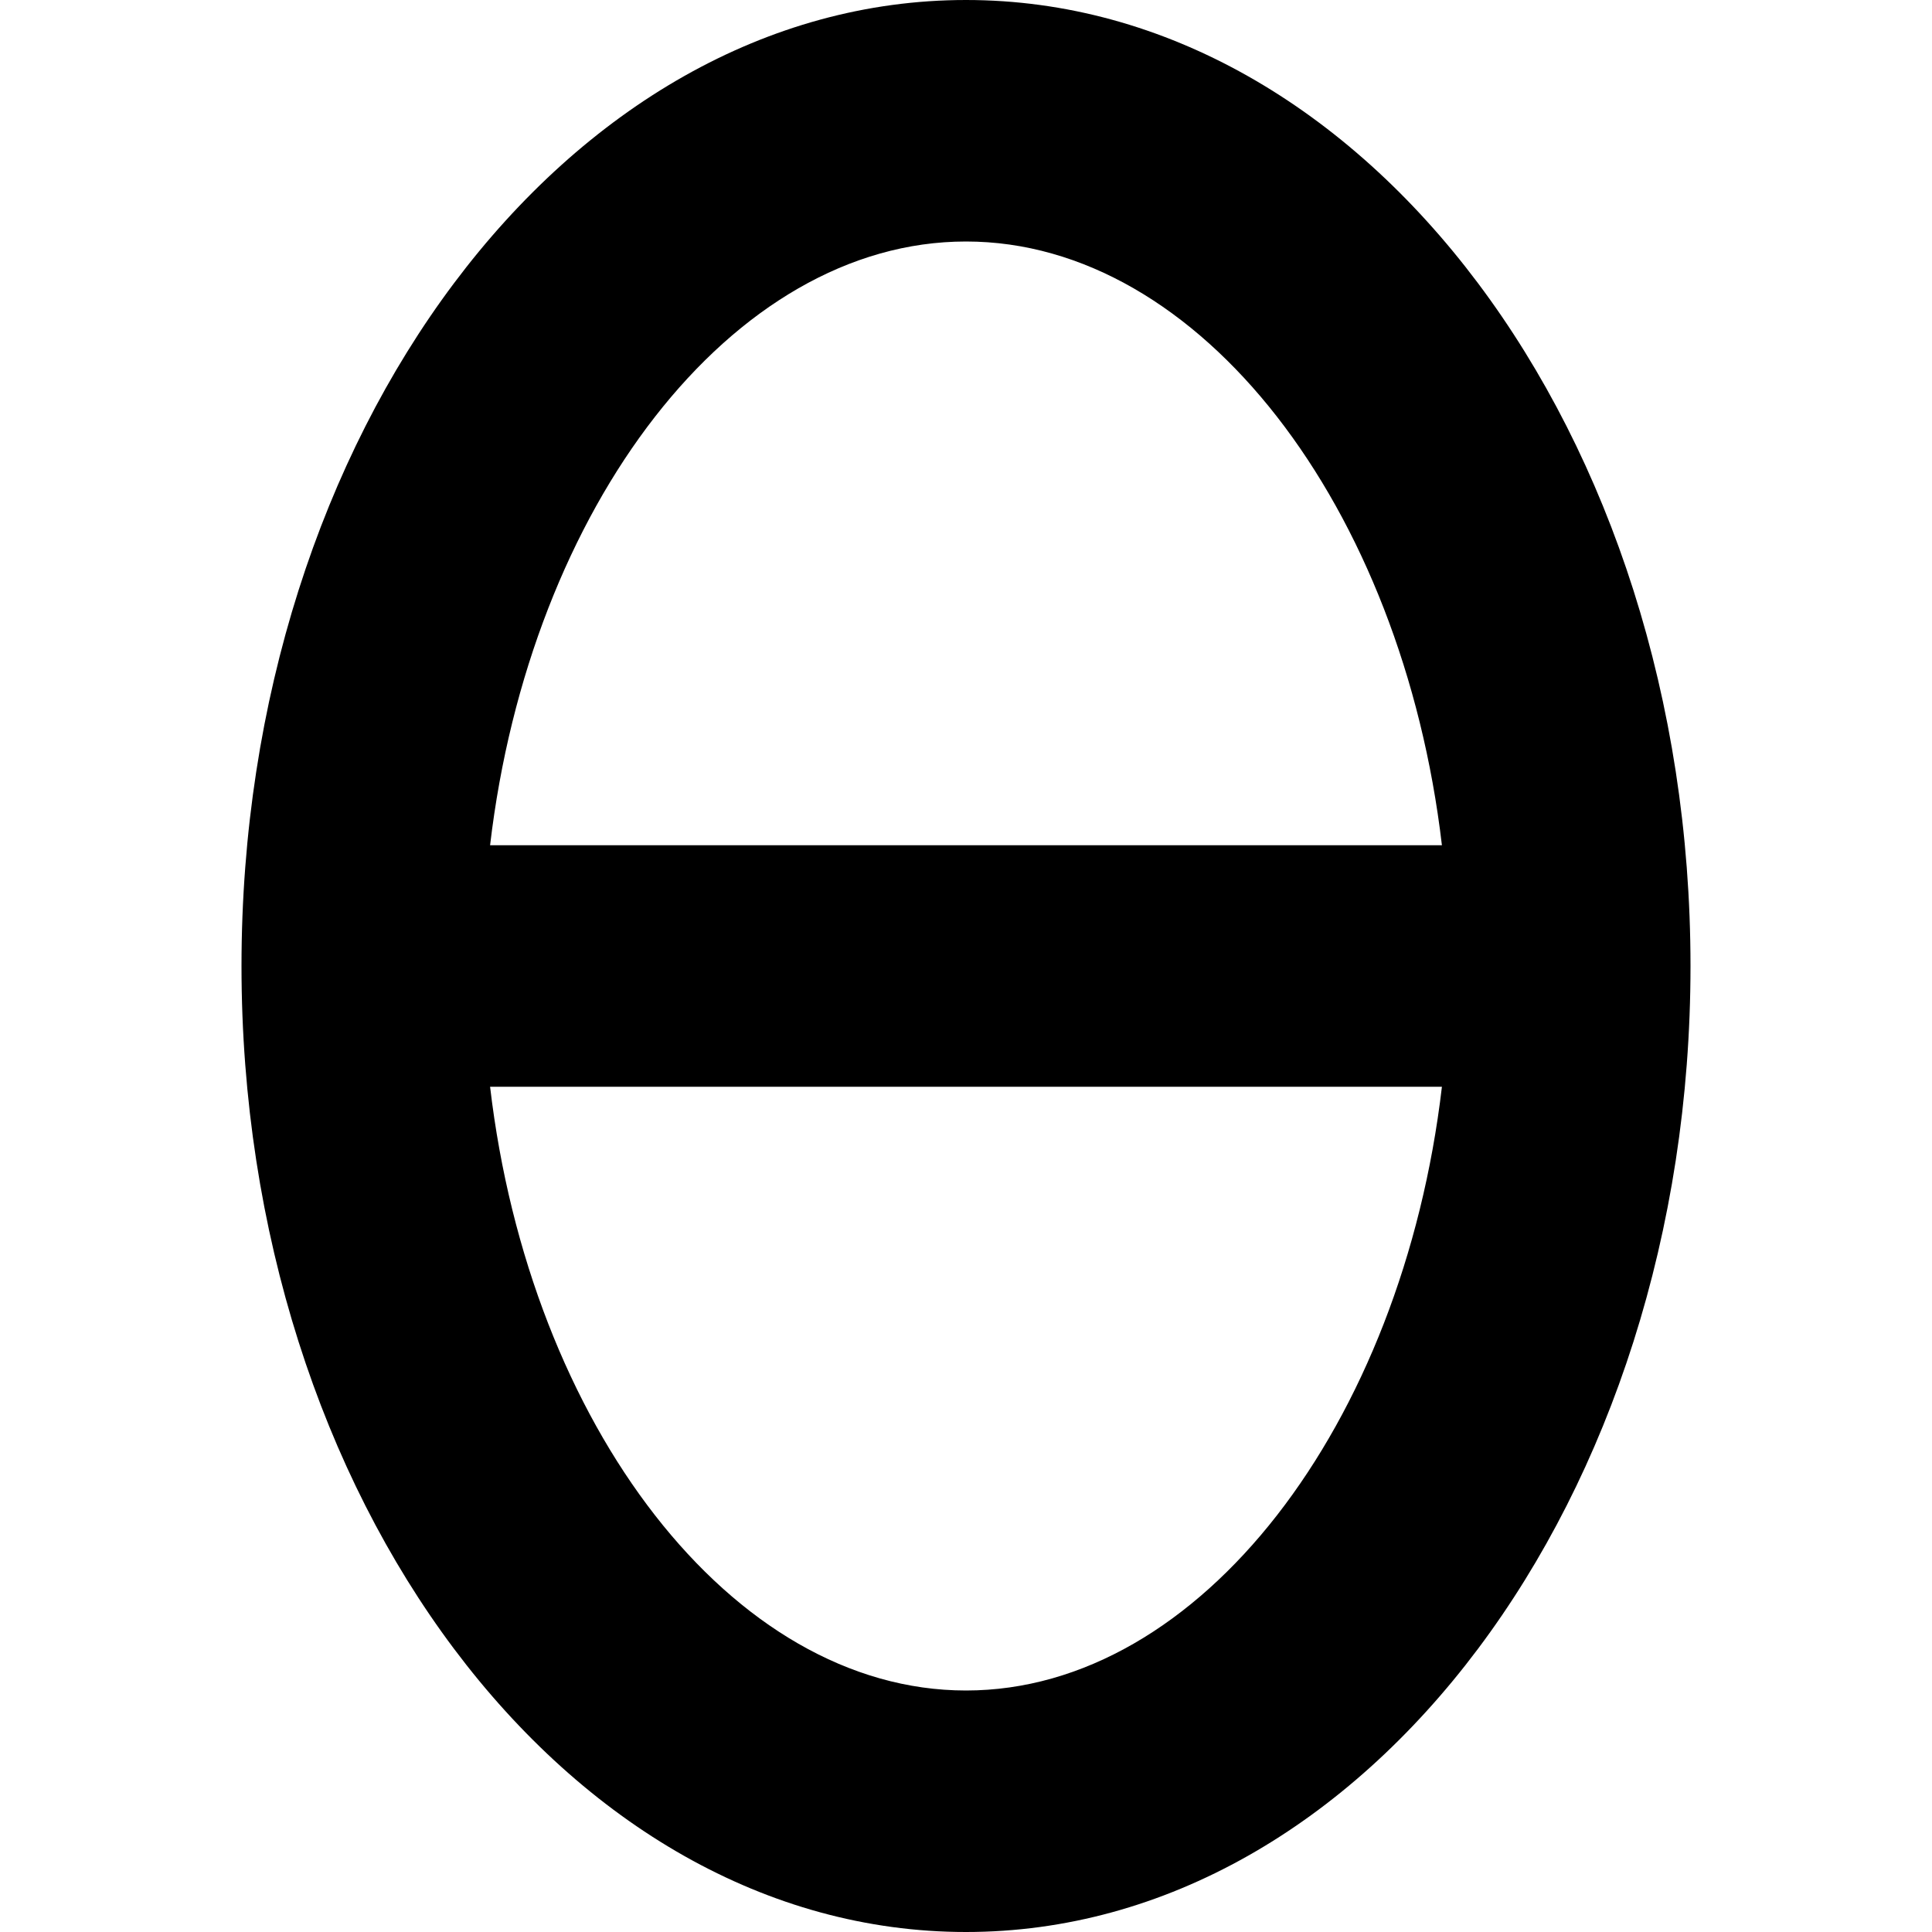 <?xml version="1.0" encoding="UTF-8"?>
<svg xmlns="http://www.w3.org/2000/svg" id="Layer_1" data-name="Layer 1" viewBox="0 0 24 24" width="512" height="512"><path d="m12,0C7.038,0,3,5.383,3,12s4.038,12,9,12,9-5.383,9-12S16.962,0,12,0Zm0,3c2.913,0,5.42,3.306,5.912,7.5H6.088c.492-4.194,3-7.5,5.912-7.5Zm0,18c-2.913,0-5.42-3.306-5.912-7.5h11.824c-.492,4.194-3,7.5-5.912,7.5Z"/></svg>
